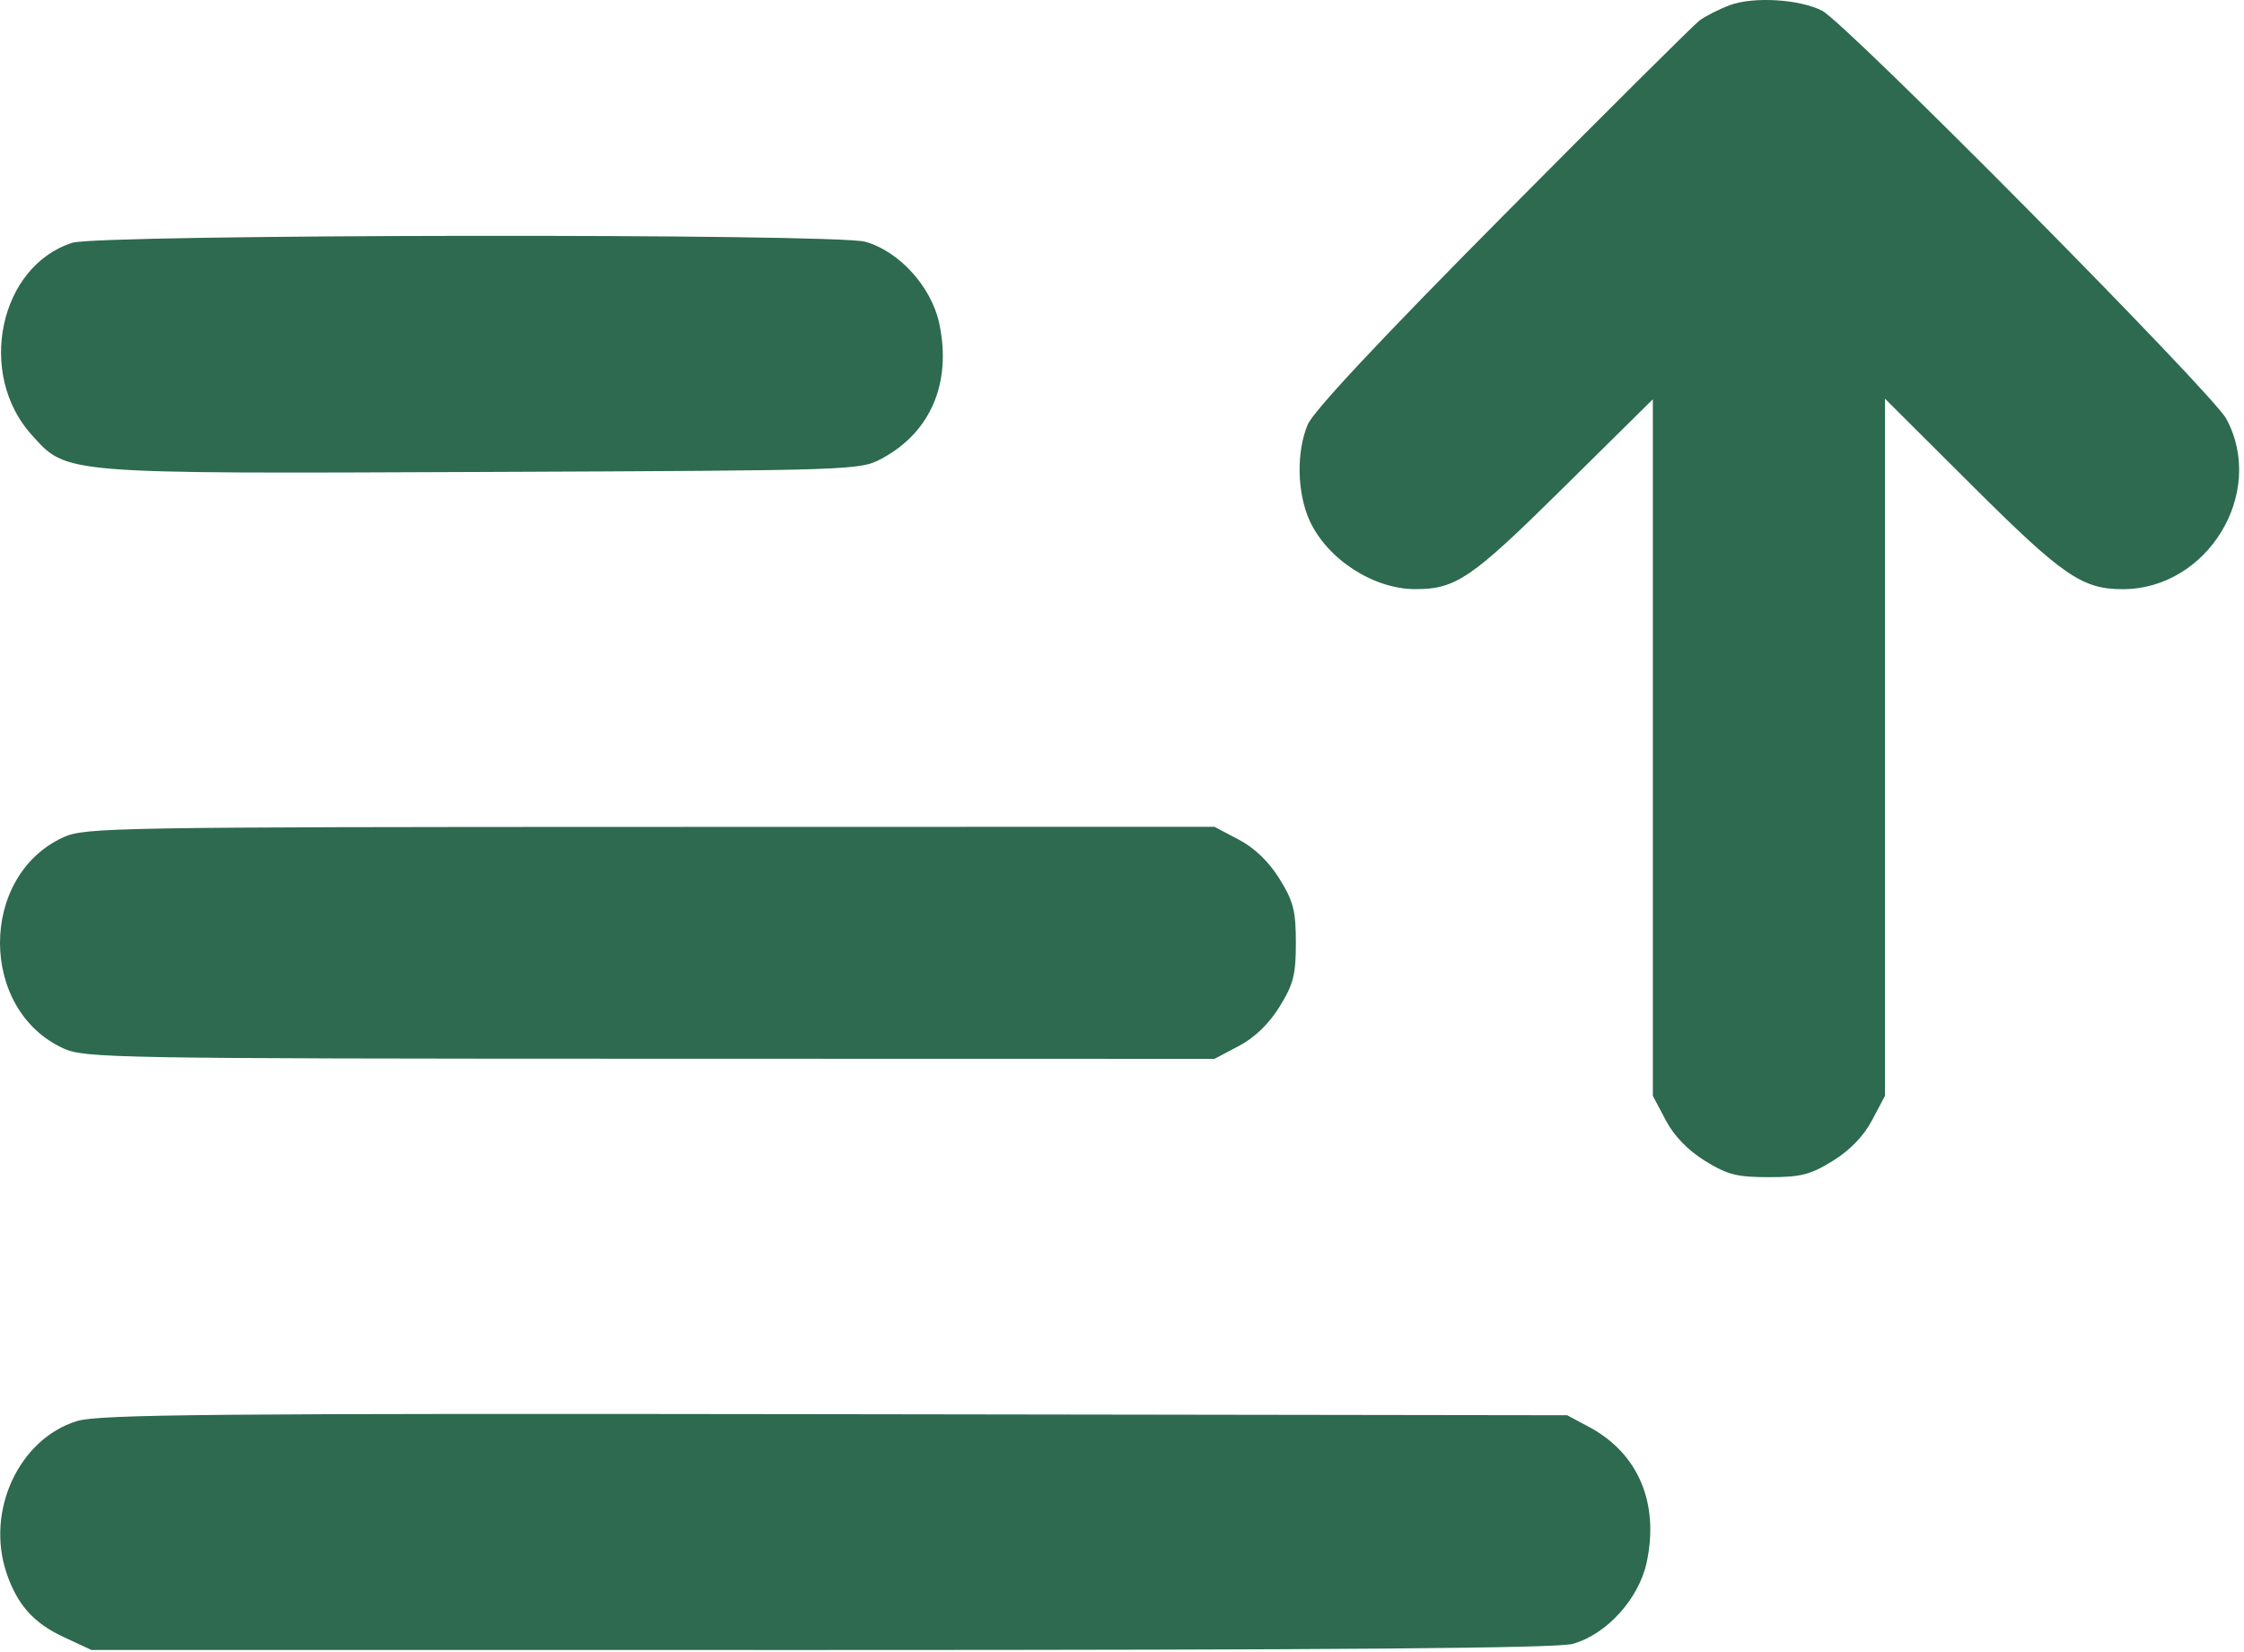 <svg width="406" height="299" viewBox="0 0 406 299" fill="none" xmlns="http://www.w3.org/2000/svg">
<path fill-rule="evenodd" clip-rule="evenodd" d="M312.965 0.938C310.997 1.675 308.522 2.932 307.465 3.731C306.409 4.531 290.378 20.479 271.842 39.171C249.59 61.611 237.614 74.416 236.592 76.862C234.523 81.813 234.671 89.212 236.937 94.202C240.104 101.175 248.481 106.62 256.044 106.62C263.435 106.62 266.192 104.735 282.785 88.332L299.044 72.261V135.289V198.316L301.372 202.724C302.889 205.598 305.36 208.159 308.472 210.087C312.535 212.604 314.255 213.043 320.044 213.043C325.833 213.043 327.553 212.604 331.616 210.087C334.728 208.159 337.199 205.598 338.716 202.724L341.044 198.316V135.235V72.154L356.794 87.855C373.195 104.204 376.717 106.631 384.044 106.631C399.429 106.631 410.041 89.176 402.794 75.789C400.22 71.034 334.073 4.229 329.681 1.949C325.639 -0.149 317.231 -0.658 312.965 0.938ZM13.091 43.936C-0.125 48.149 -4.252 67.656 5.734 78.71C12.176 85.841 10.888 85.735 87.665 85.414C154.879 85.134 155.583 85.11 159.544 82.987C168.403 78.24 172.221 69.247 169.933 58.52C168.521 51.902 162.675 45.455 156.541 43.752C150.997 42.213 17.96 42.384 13.091 43.936ZM11.503 151.511C-3.834 158.477 -3.834 182.785 11.503 189.751C15.338 191.493 20.75 191.588 117.637 191.609L219.729 191.631L224.137 189.303C227.011 187.786 229.572 185.315 231.5 182.203C234.017 178.14 234.456 176.42 234.456 170.631C234.456 164.842 234.017 163.122 231.5 159.059C229.572 155.947 227.011 153.476 224.137 151.959L219.729 149.631L117.637 149.653C20.75 149.674 15.338 149.769 11.503 151.511ZM13.915 257.186C3.396 260.446 -2.621 273.477 1.197 284.732C3.123 290.409 6.094 293.746 11.445 296.237L16.544 298.611L148.544 298.616C242.176 298.619 281.706 298.297 284.541 297.51C290.675 295.807 296.521 289.36 297.933 282.742C300.221 272.015 296.403 263.022 287.544 258.275L283.544 256.131L151.044 255.941C38.385 255.78 17.851 255.967 13.915 257.186Z" fill="#2D6A4F"/>
</svg>
